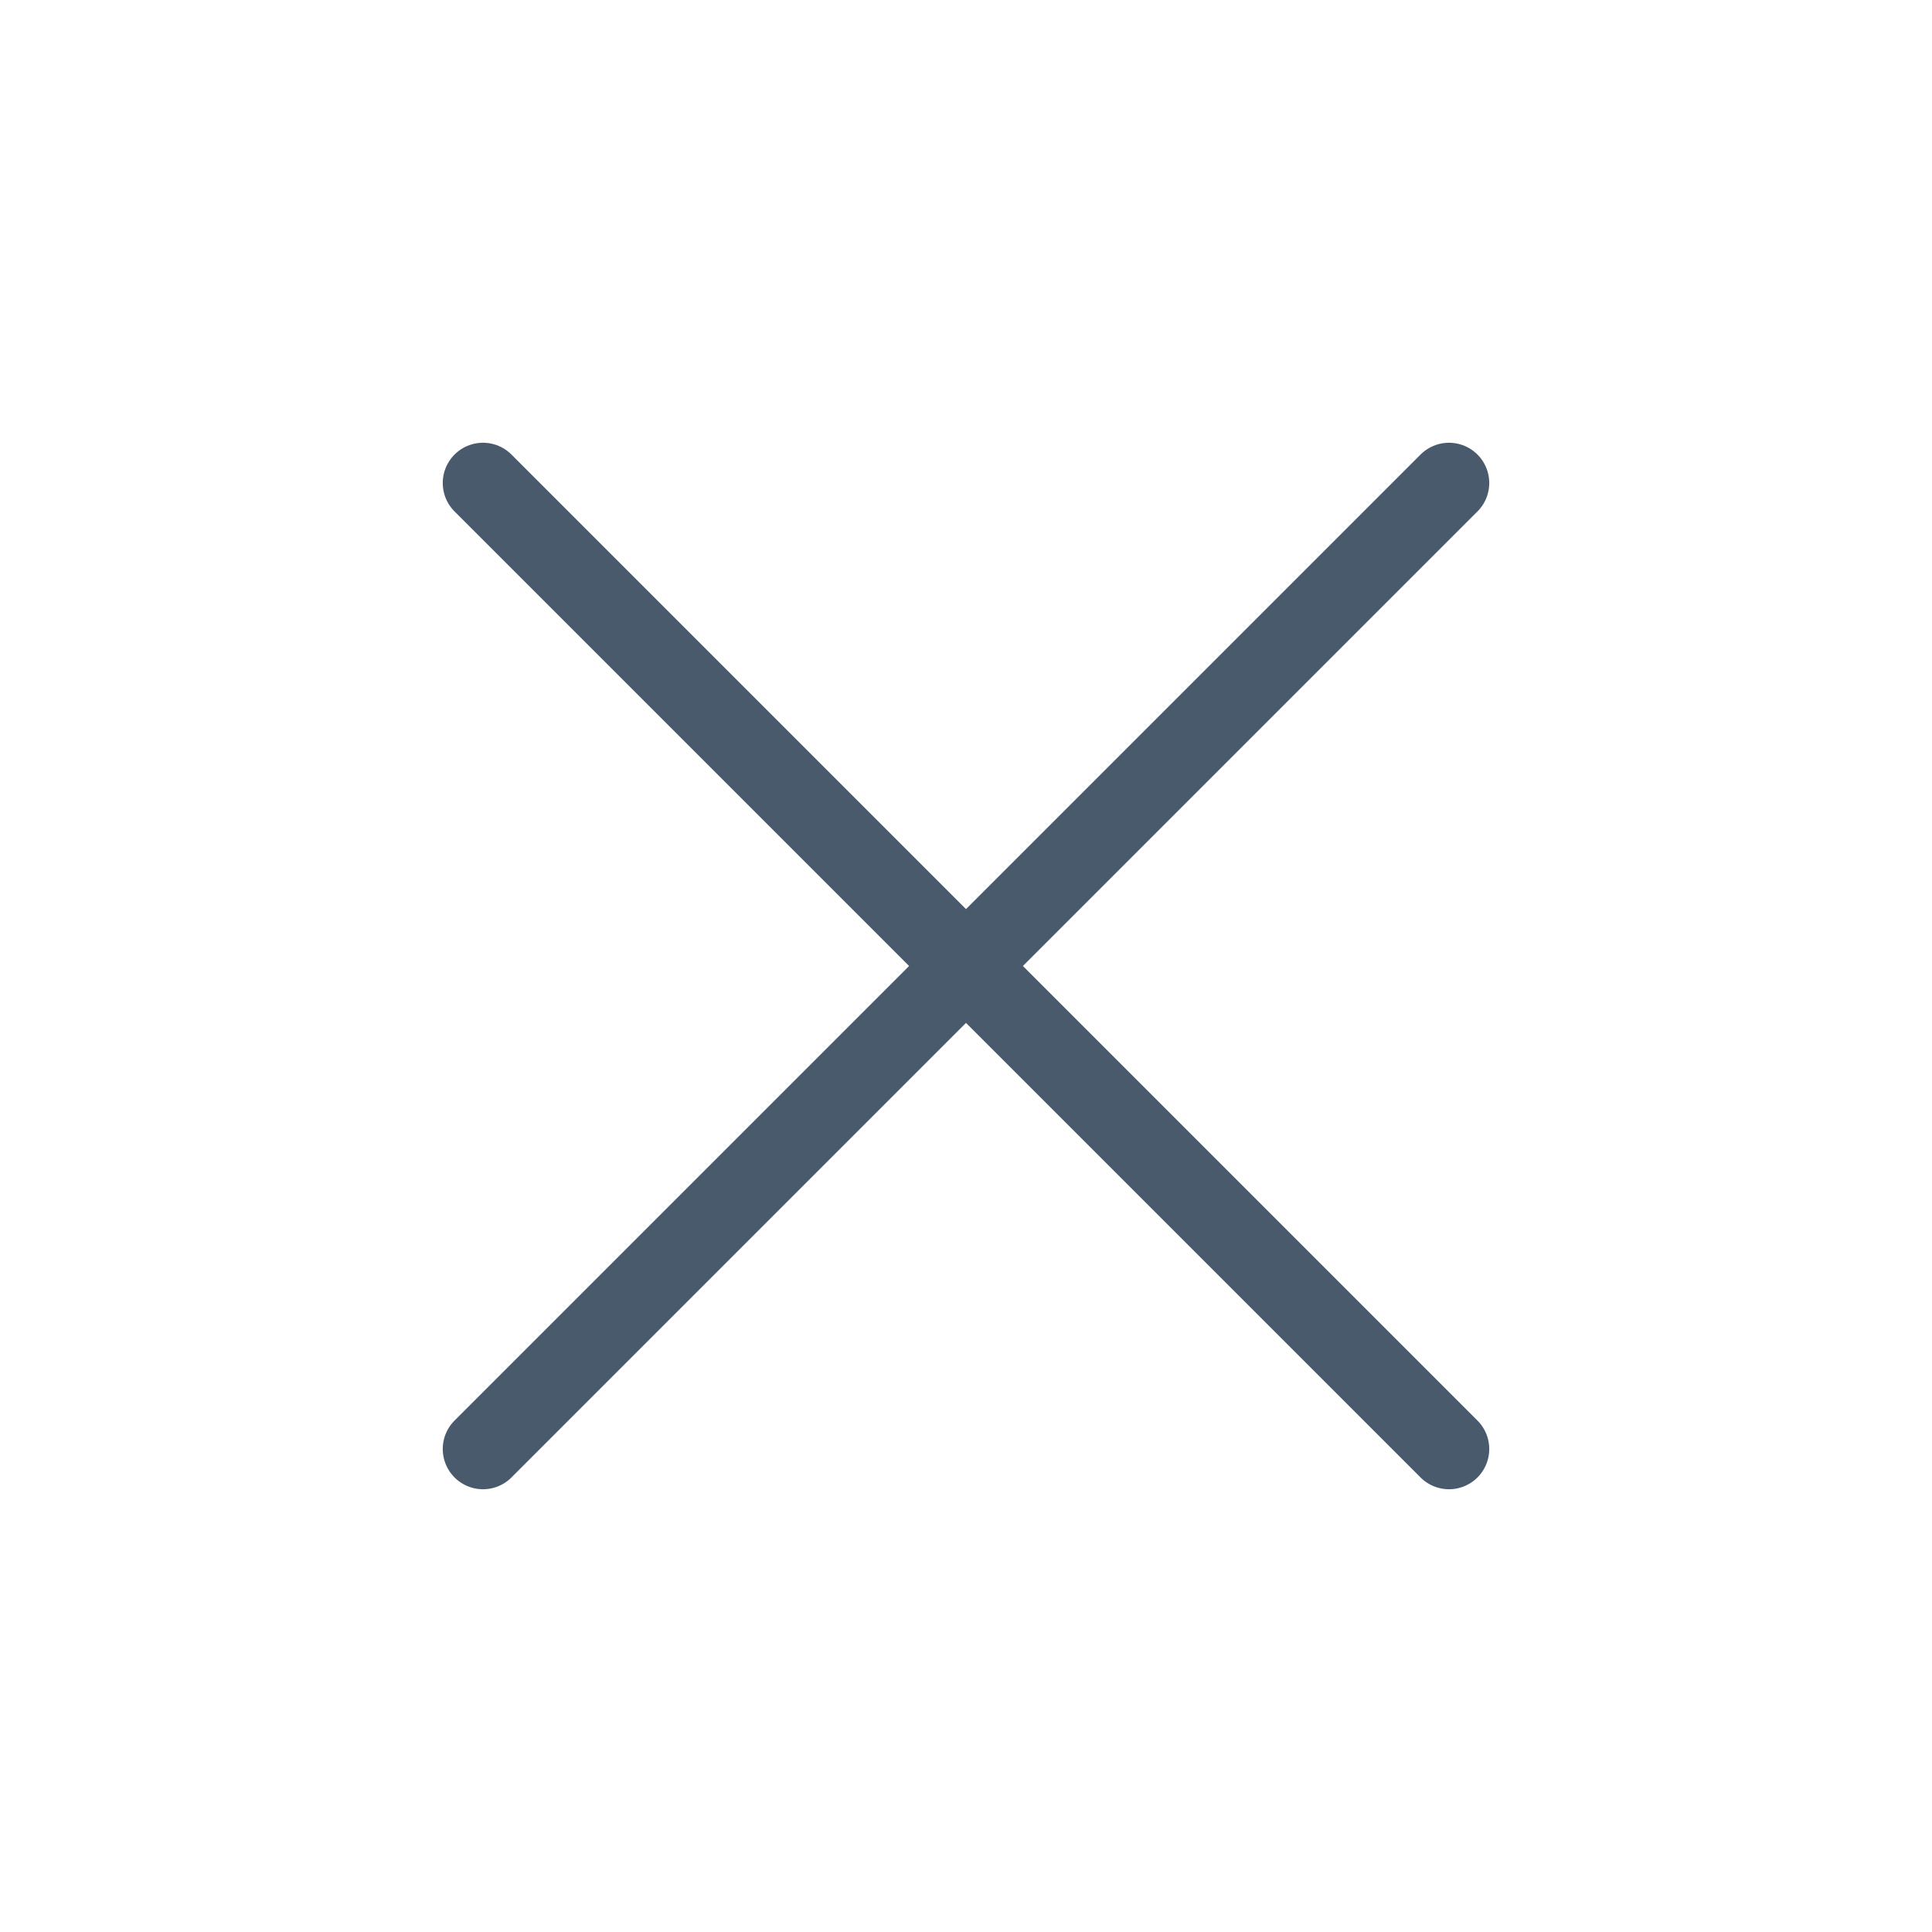<svg width="24" height="24" viewBox="0 0 24 24" fill="none" xmlns="http://www.w3.org/2000/svg">
<path d="M18 6L6 18M6 6L18 18" stroke="#4A5A6D" stroke-linecap="round" stroke-linejoin="round"/>
</svg>
